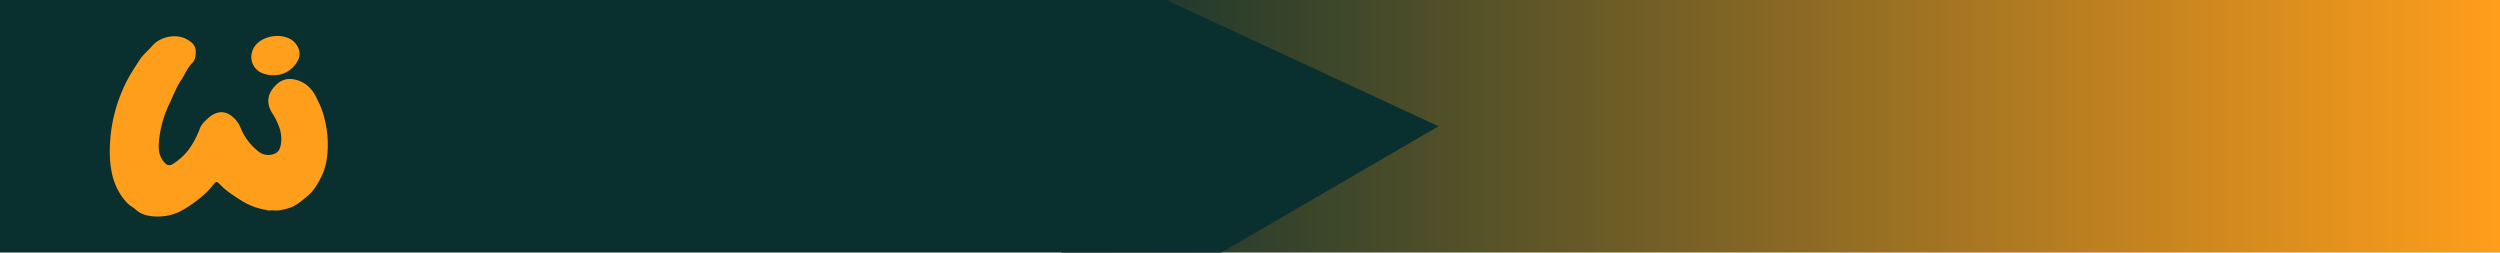 <svg xmlns="http://www.w3.org/2000/svg" xmlns:xlink="http://www.w3.org/1999/xlink" viewBox="0 0 1366 138"><defs><style>.cls-1{fill:url(#Degradado_sin_nombre_4);}.cls-2{fill:#092f2e;}.cls-3{fill:#ff9e1b;}.cls-4{fill:#ff9f1c;}</style><linearGradient id="Degradado_sin_nombre_4" x1="553.73" y1="69" x2="1366" y2="69" gradientUnits="userSpaceOnUse"><stop offset="0" stop-color="#092f2e"/><stop offset="1" stop-color="#ff9e1b"/></linearGradient></defs><g id="Capa_2" data-name="Capa 2"><g id="Capa_1-2" data-name="Capa 1"><polygon class="cls-1" points="1366 0 1366 138 579.8 138 683 69 553.73 0 1366 0"/><polygon class="cls-2" points="786 69 667.24 138 0 138 0 0 637.24 0 786 69"/><path class="cls-3" d="M175.28,58.38a58.24,58.24,0,0,1,3.81,22.3c-.18,5.56-1.05,11.06-3.57,16-1.93,3.75-4,7.55-7.49,10.42-2.64,2.16-5.1,4.45-8.26,5.85a21.92,21.92,0,0,1-5.67,1.64c-2.29.82-4.57.18-6.91.41a2.87,2.87,0,0,1-1.7-.29,36.6,36.6,0,0,1-13.28-4.92c-4.22-2.69-8.49-5.33-12-9-1.76-1.82-2-1.82-3.75.23a42,42,0,0,1-4.1,4.56,72.29,72.29,0,0,1-11.76,8.73,27.67,27.67,0,0,1-16.68,3.92c-3.46-.3-6.85-1.06-9.66-3.63-1.52-1.41-3.51-2.28-5-3.92a33.63,33.63,0,0,1-7.9-15.1c-1.75-7.61-1.64-15.28-.76-23a85.34,85.34,0,0,1,7.73-26.4c2.16-4.62,5-8.78,7.72-13.11,1.94-3.1,4.8-5.32,7.15-8,4.39-5.2,13.22-6.78,18.84-3.62,2.58,1.46,4.86,3.16,4.92,6.67,0,2.34-.29,4.68-1.93,6.32-2.81,2.75-4,6.38-6.15,9.48-2.63,3.92-4.21,8.37-6.26,12.64a58.89,58.89,0,0,0-5.85,21.84c-.24,4,.41,7.78,3.51,10.82a3,3,0,0,0,4,.47,32.24,32.24,0,0,0,9-8.19,48.6,48.6,0,0,0,6-11.47c.88-2.23,2.63-3.75,4.27-5.33,3.87-3.63,8.37-4.45,12.12-1.93a15.6,15.6,0,0,1,5.73,6.85,30.88,30.88,0,0,0,9.49,12.87,8.57,8.57,0,0,0,8.37,1.76c3.45-.94,4-3.75,4.39-6.56a19.41,19.41,0,0,0-1.53-9.3,31,31,0,0,0-3.27-6.38c-2.7-4.16-3.16-8.84-.3-12.88,3.11-4.39,7.09-7.14,13.23-5.5,5.15,1.35,8.66,4.74,11,9.48.58,1.17,1.11,2.34,1.75,3.69C175.05,57.33,174.87,57.91,175.28,58.38Z"/><path class="cls-4" d="M137.71,28.47c1.93-7.2,10.94-9.66,16.62-8.6,3.63.64,6.56,2.34,8.31,5.62,2.11,3.92.82,7.31-1.87,10.47-5,6-13.05,6.09-18.2,3.69A9.49,9.49,0,0,1,137.71,28.47Z"/></g></g></svg>